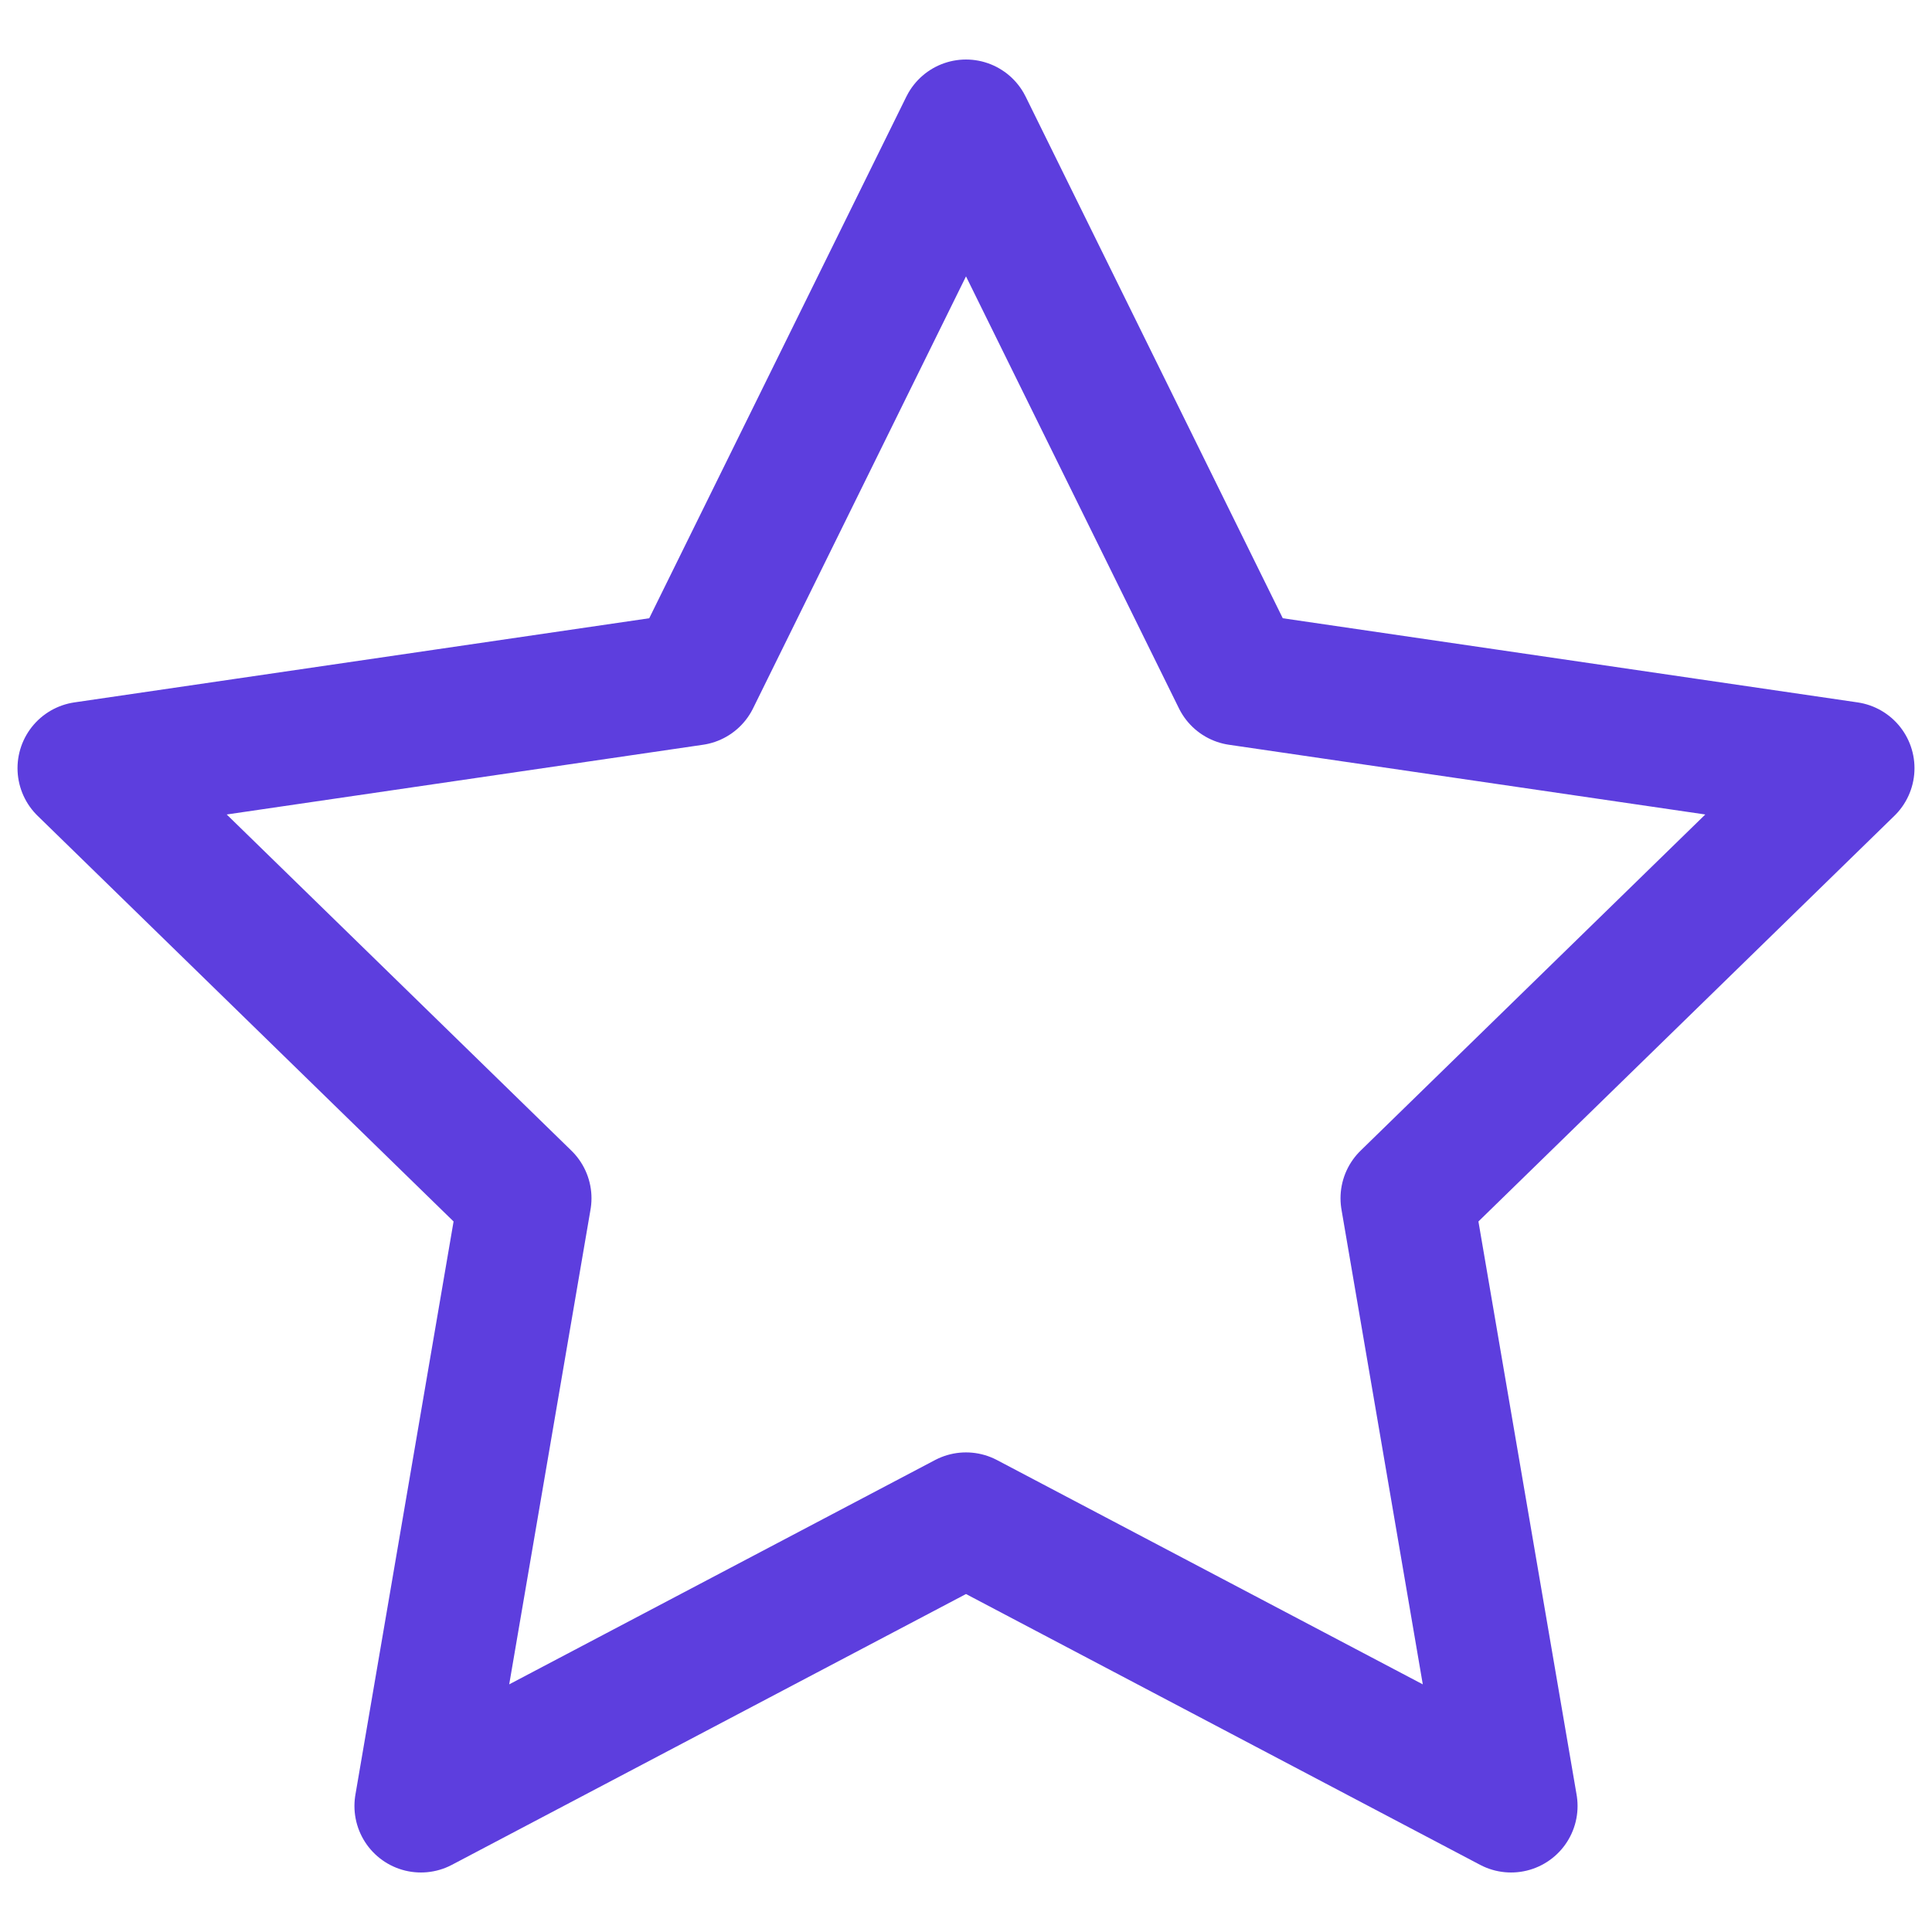 <svg width="23" height="23" viewBox="0 0 23 23" fill="none" xmlns="http://www.w3.org/2000/svg">
<path id="Vector" d="M11.5 1.5L14.745 8.083L22 9.145L16.75 14.265L17.989 21.5L11.5 18.082L5.011 21.5L6.25 14.265L1 9.145L8.255 8.083L11.5 1.5Z" stroke="#5D3EDE" stroke-width="1.583" stroke-linecap="round" stroke-linejoin="round"/>
</svg>
